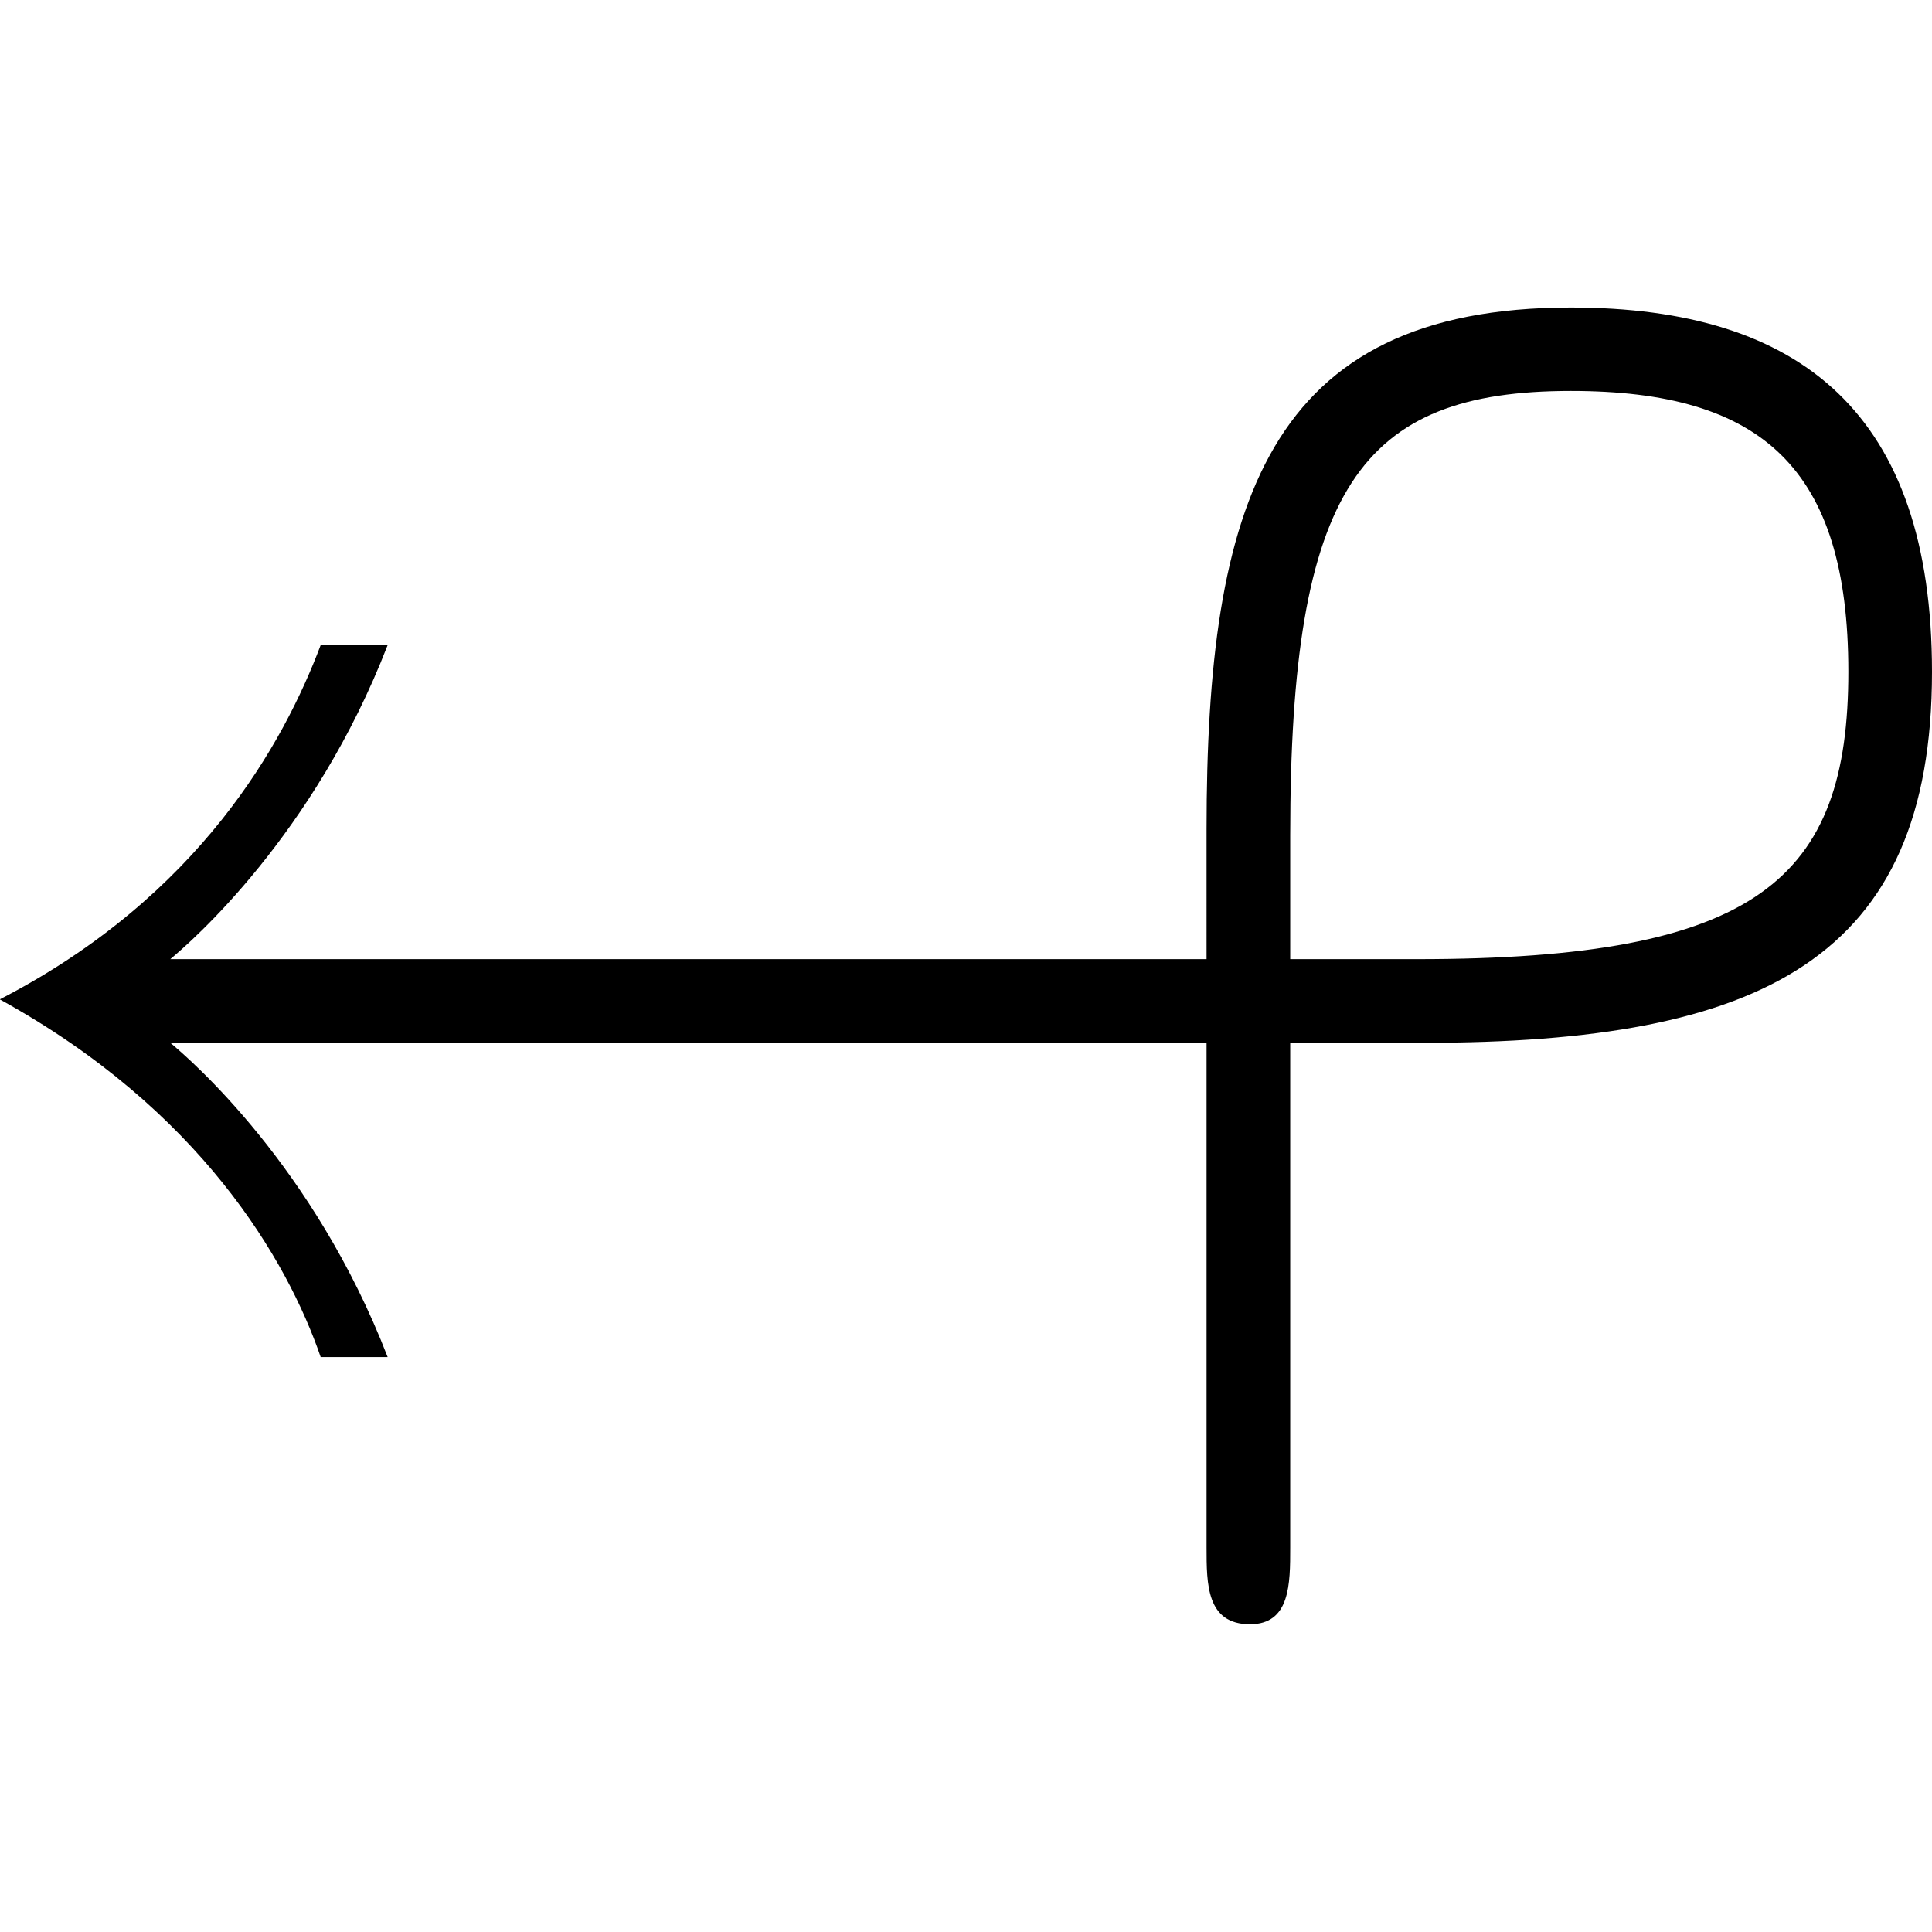 <?xml version="1.0" encoding="UTF-8" standalone="no"?>
<svg
   xmlns:dc="http://purl.org/dc/elements/1.1/"
   xmlns:cc="http://creativecommons.org/ns#"
   xmlns:rdf="http://www.w3.org/1999/02/22-rdf-syntax-ns#"
   xmlns:svg="http://www.w3.org/2000/svg"
   xmlns="http://www.w3.org/2000/svg"
   xmlns:xlink="http://www.w3.org/1999/xlink"
   xmlns:sodipodi="http://sodipodi.sourceforge.net/DTD/sodipodi-0.dtd"
   xmlns:inkscape="http://www.inkscape.org/namespaces/inkscape"
   sodipodi:docname="temp.svg"
   id="svg17"
   version="1.1"
   viewBox="0 0 9.031 6.156"
   height="64px"
   width="64px">
  <sodipodi:namedview
     id="namedview19"
     inkscape:window-height="480"
     inkscape:window-width="640"
     inkscape:pageshadow="2"
     inkscape:pageopacity="0"
     guidetolerance="10"
     gridtolerance="10"
     objecttolerance="10"
     borderopacity="1"
     bordercolor="#666666"
     pagecolor="#ffffff" />
  <defs
     id="defs10">
    <g
       id="g8">
      <symbol
         id="glyph0-0"
         overflow="visible">
        <path
           id="path2"
           d=""
           style="stroke:none" />
      </symbol>
      <symbol
         id="glyph0-1"
         overflow="visible">
        <path
           id="path5"
           d="m 6.594,-2.297 h 0.625 c 1.578,0 2.375,-0.391 2.375,-1.734 0,-1.203 -0.609,-1.703 -1.688,-1.703 -1.422,0 -1.703,0.922 -1.703,2.438 V -2.688 H 1.359 C 1.453,-2.766 2.031,-3.266 2.375,-4.156 H 2.062 C 1.891,-3.703 1.5,-2.984 0.562,-2.5 c 0.938,0.516 1.344,1.219 1.5,1.672 H 2.375 C 2.031,-1.719 1.453,-2.219 1.359,-2.297 h 4.844 V 0.062 c 0,0.172 0,0.359 0.203,0.359 0.188,0 0.188,-0.188 0.188,-0.359 z m 0,-0.391 v -0.578 c 0,-1.625 0.328,-2.078 1.312,-2.078 0.891,0 1.297,0.359 1.297,1.312 0,0.969 -0.422,1.344 -2.016,1.344 z m 0,0"
           style="stroke:none" />
      </symbol>
    </g>
  </defs>
  <g
     transform="translate(-149.275,-129.031)"
     id="surface1">
    <g
       id="g14"
       style="fill:#000000;fill-opacity:1">
      <use
         height="100%"
         width="100%"
         id="use12"
         y="134.765"
         x="148.712"
         xlink:href="#glyph0-1" />
    </g>
  </g>
</svg>
